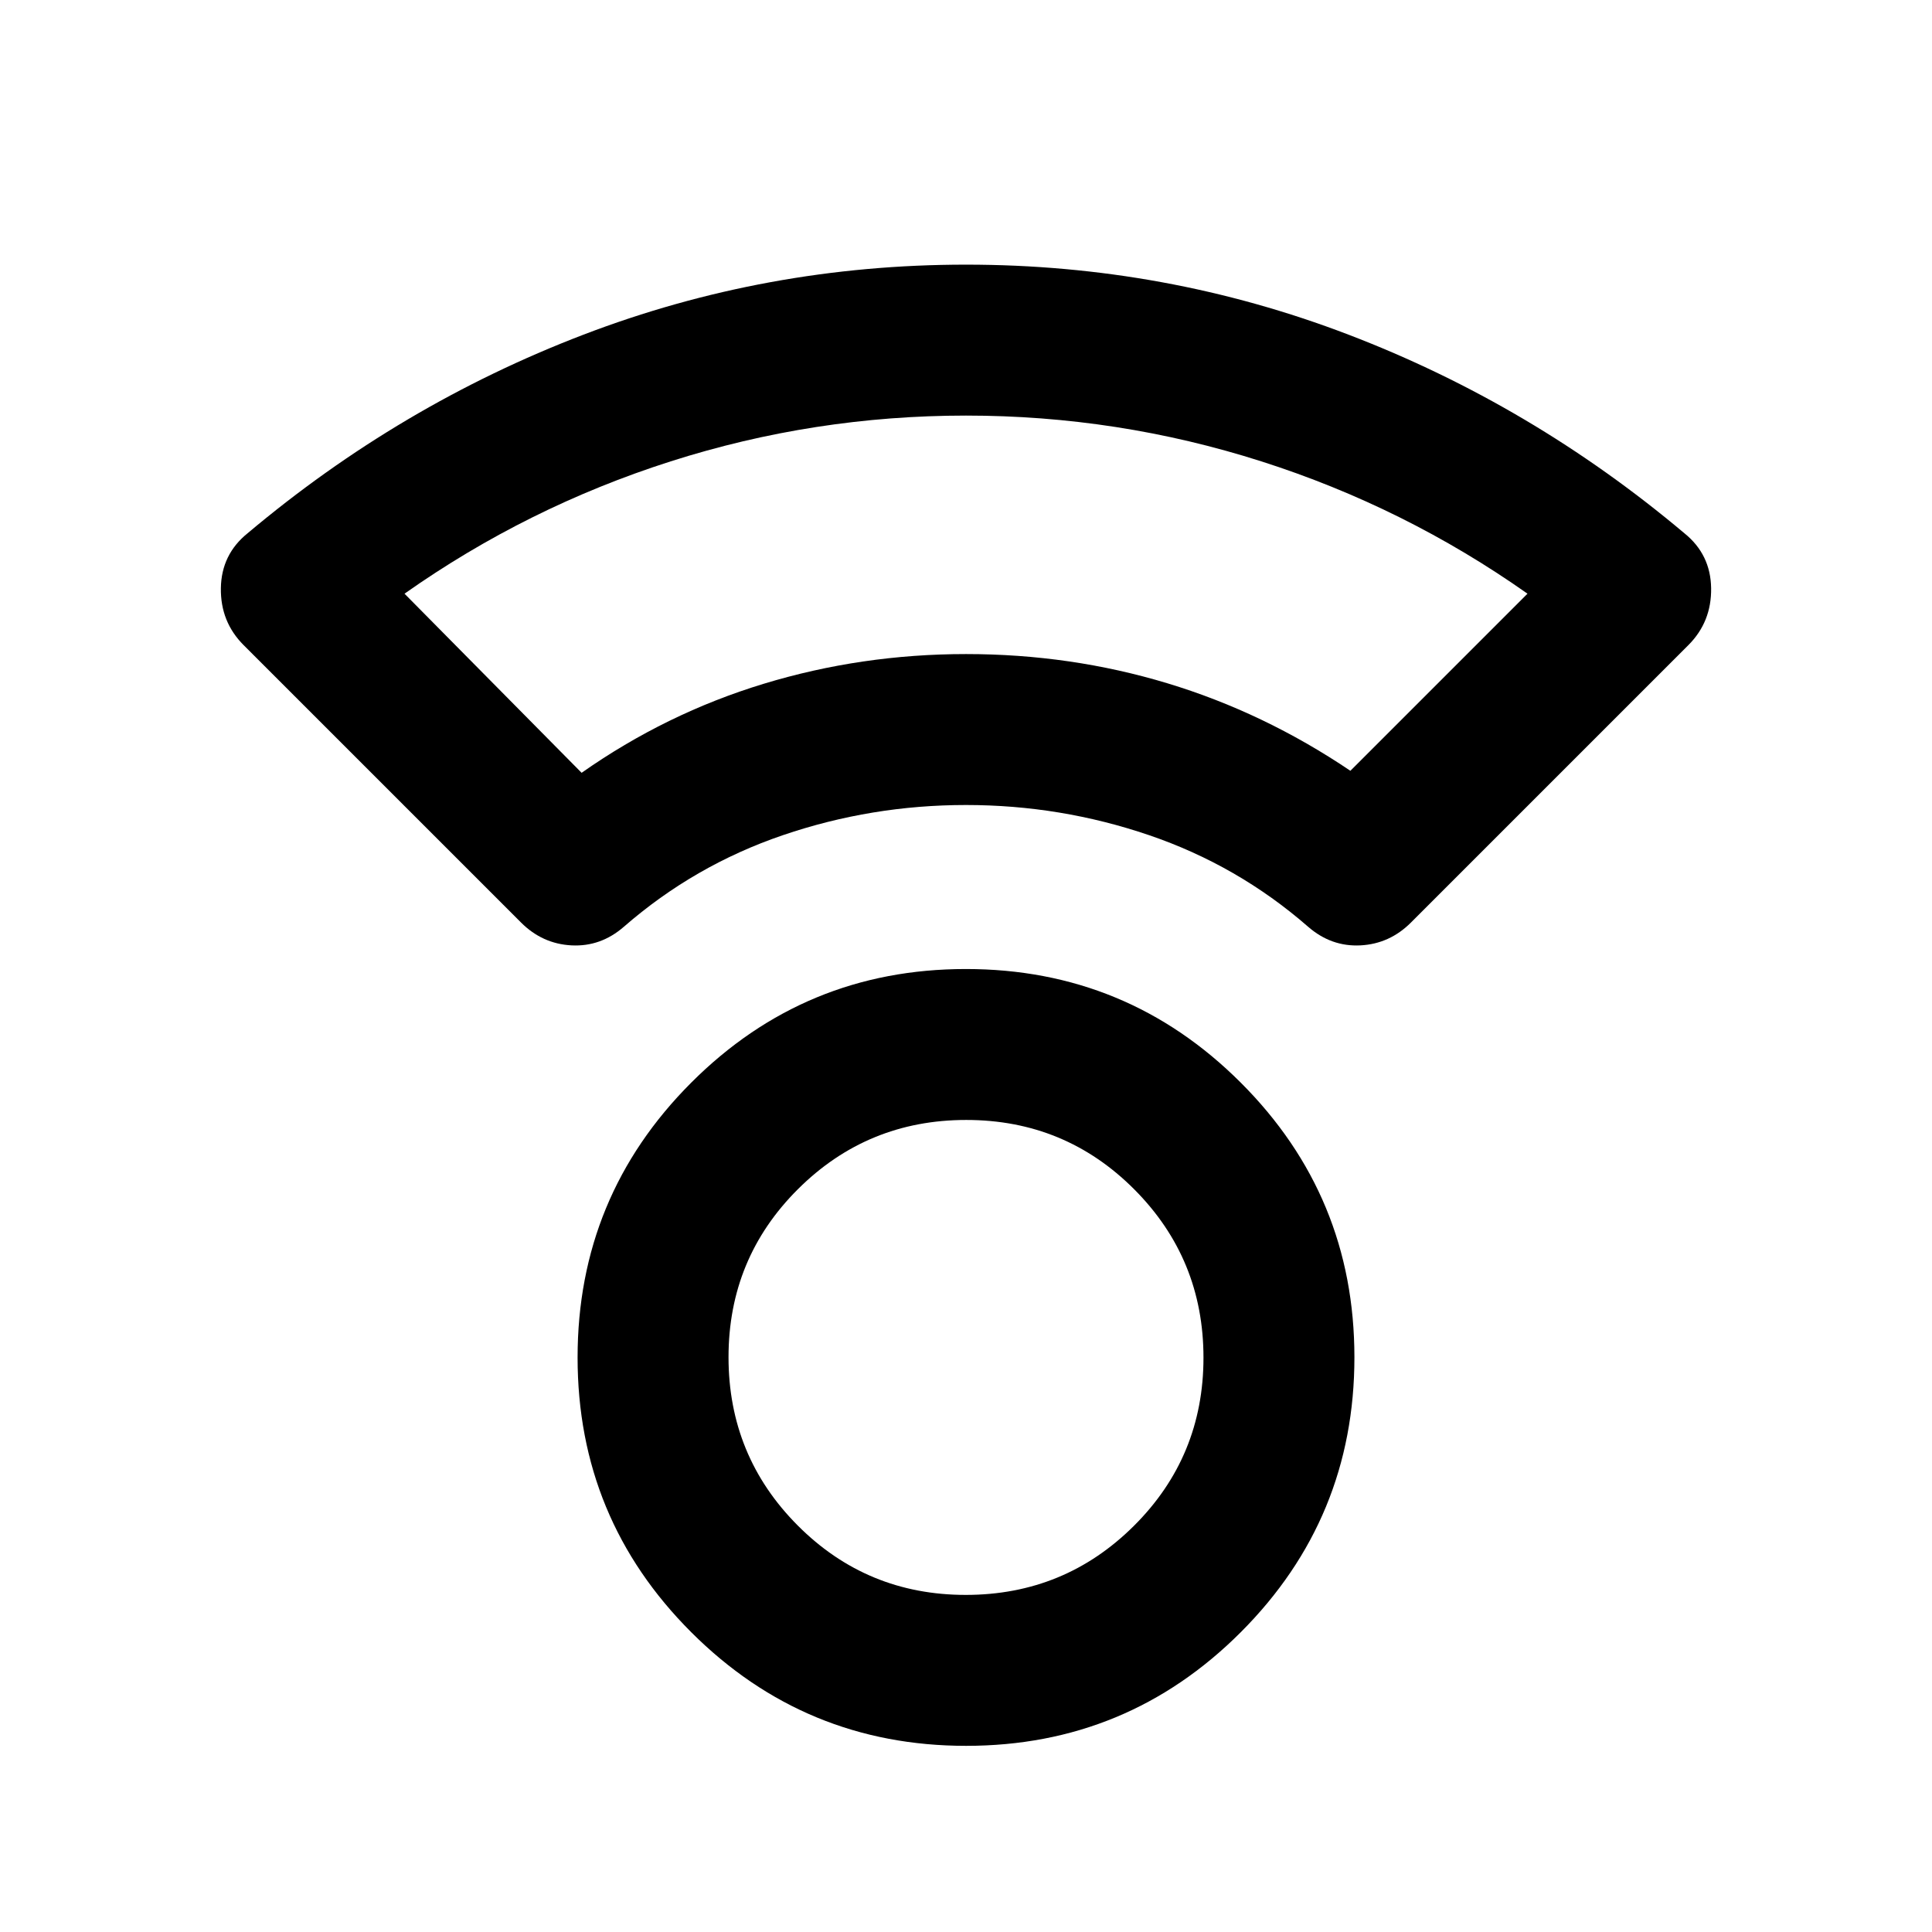 <svg xmlns="http://www.w3.org/2000/svg" height="24" viewBox="0 -960 960 960" width="24"><path d="M480.07-92.5q-80.07 0-136.57-56.43-56.5-56.44-56.5-136.5 0-80.07 56.43-136.57 56.44-56.5 136.5-56.5 80.07 0 136.57 56.43 56.5 56.44 56.5 136.5 0 80.07-56.43 136.57-56.44 56.5-136.5 56.5Zm-.19-75q49.12 0 83.62-34.38 34.5-34.38 34.5-83.5T563.62-369q-34.38-34.5-83.5-34.5t-83.62 34.38q-34.5 34.38-34.5 83.5T396.38-202q34.38 34.5 83.5 34.5ZM480-560q-47 0-91 15t-79 45.5q-11.5 10-26 9.25t-25.1-11.35L121.07-639.43Q109.5-651 109.75-667.75T123-695q75.87-63.85 166.83-98.67Q380.78-828.5 480-828.5q99.22 0 190.17 34.83Q761.13-758.85 837-695q13 10.5 13.25 27.25t-11.32 28.32L701.1-501.6Q690.5-491 676-490.25q-14.5.75-26-9.25-35-30.5-79-45.5t-91-15Zm-191-16q42-29.5 90.53-44.25Q428.07-635 480.03-635 532-635 580-620.5t91 43.5l88-88q-61-43-132.25-65.75T480-753.5q-75.5 0-146.75 22.75T201-665l88 89Zm191-59Zm0 349.5Z"/></svg>